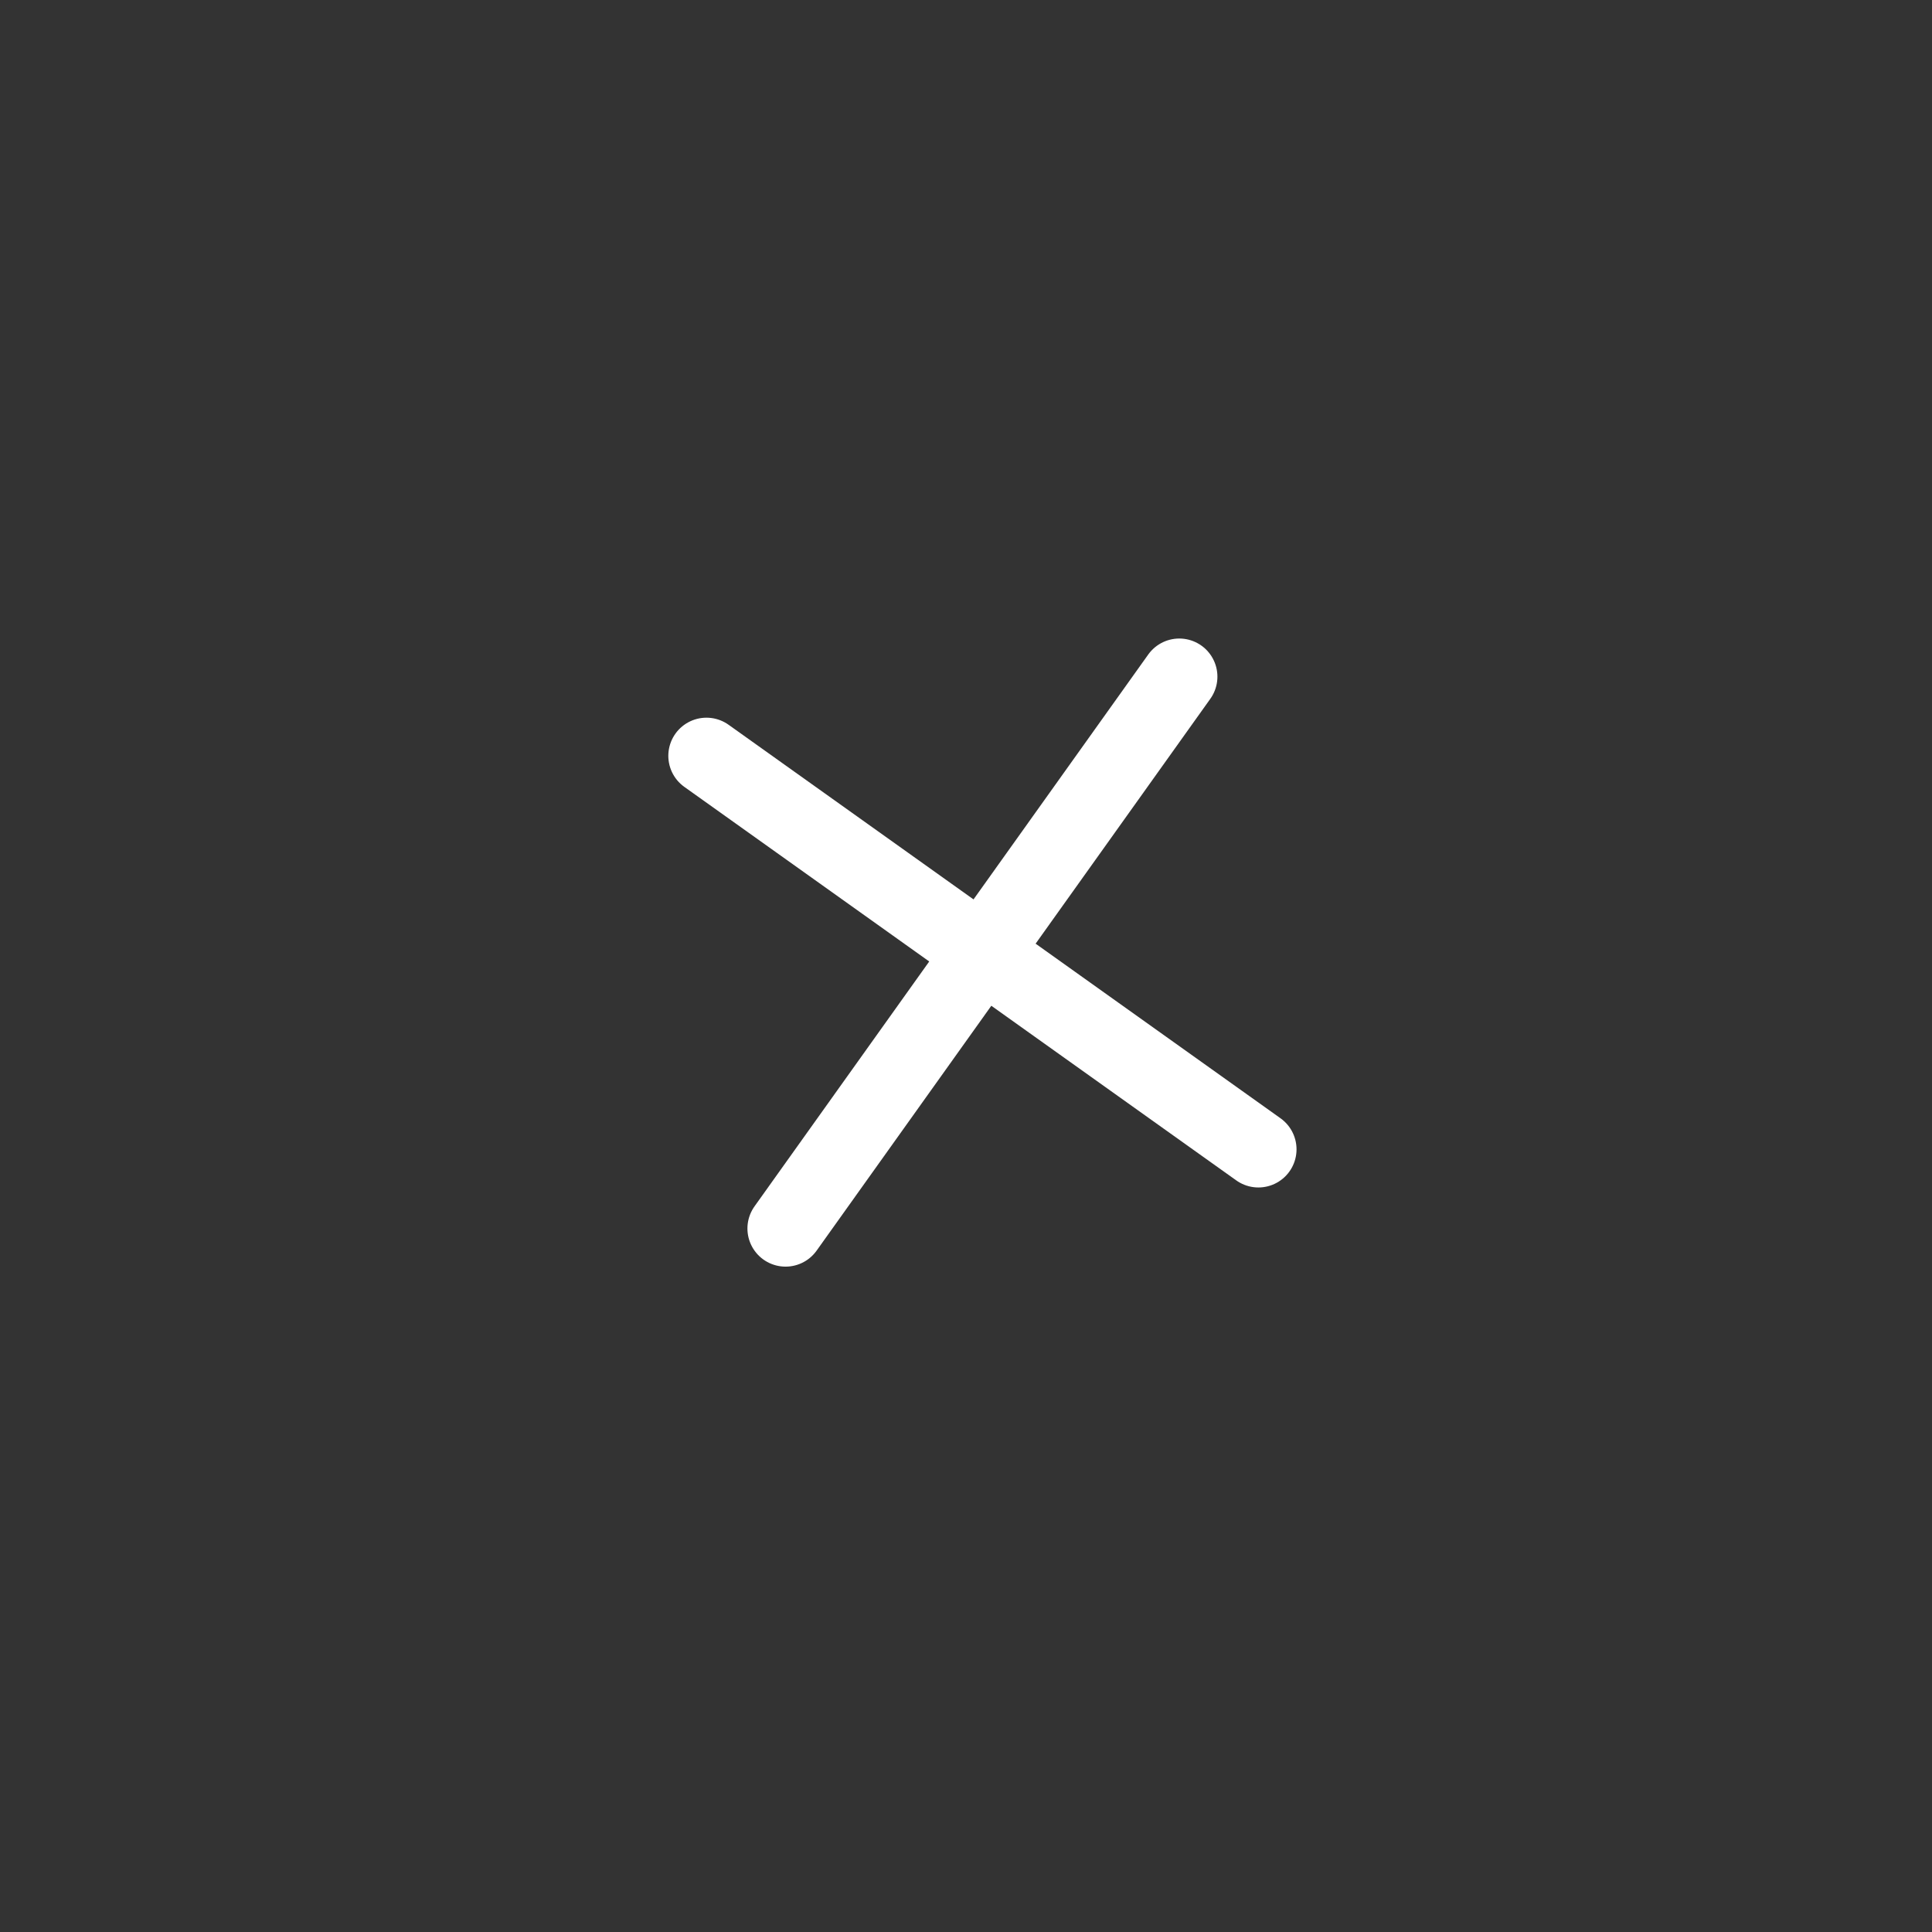 <svg width="38" height="38" viewBox="0 0 38 38" fill="none" xmlns="http://www.w3.org/2000/svg">
<rect x="0" y="0" width="38" height="38" fill="#333333" stroke="none"/>
<path d="M15.451 24.163L23.195 13.309M13.895 14.866L24.751 22.606" stroke="white" stroke-width="1.5" stroke-linecap="round"/>
</svg>
